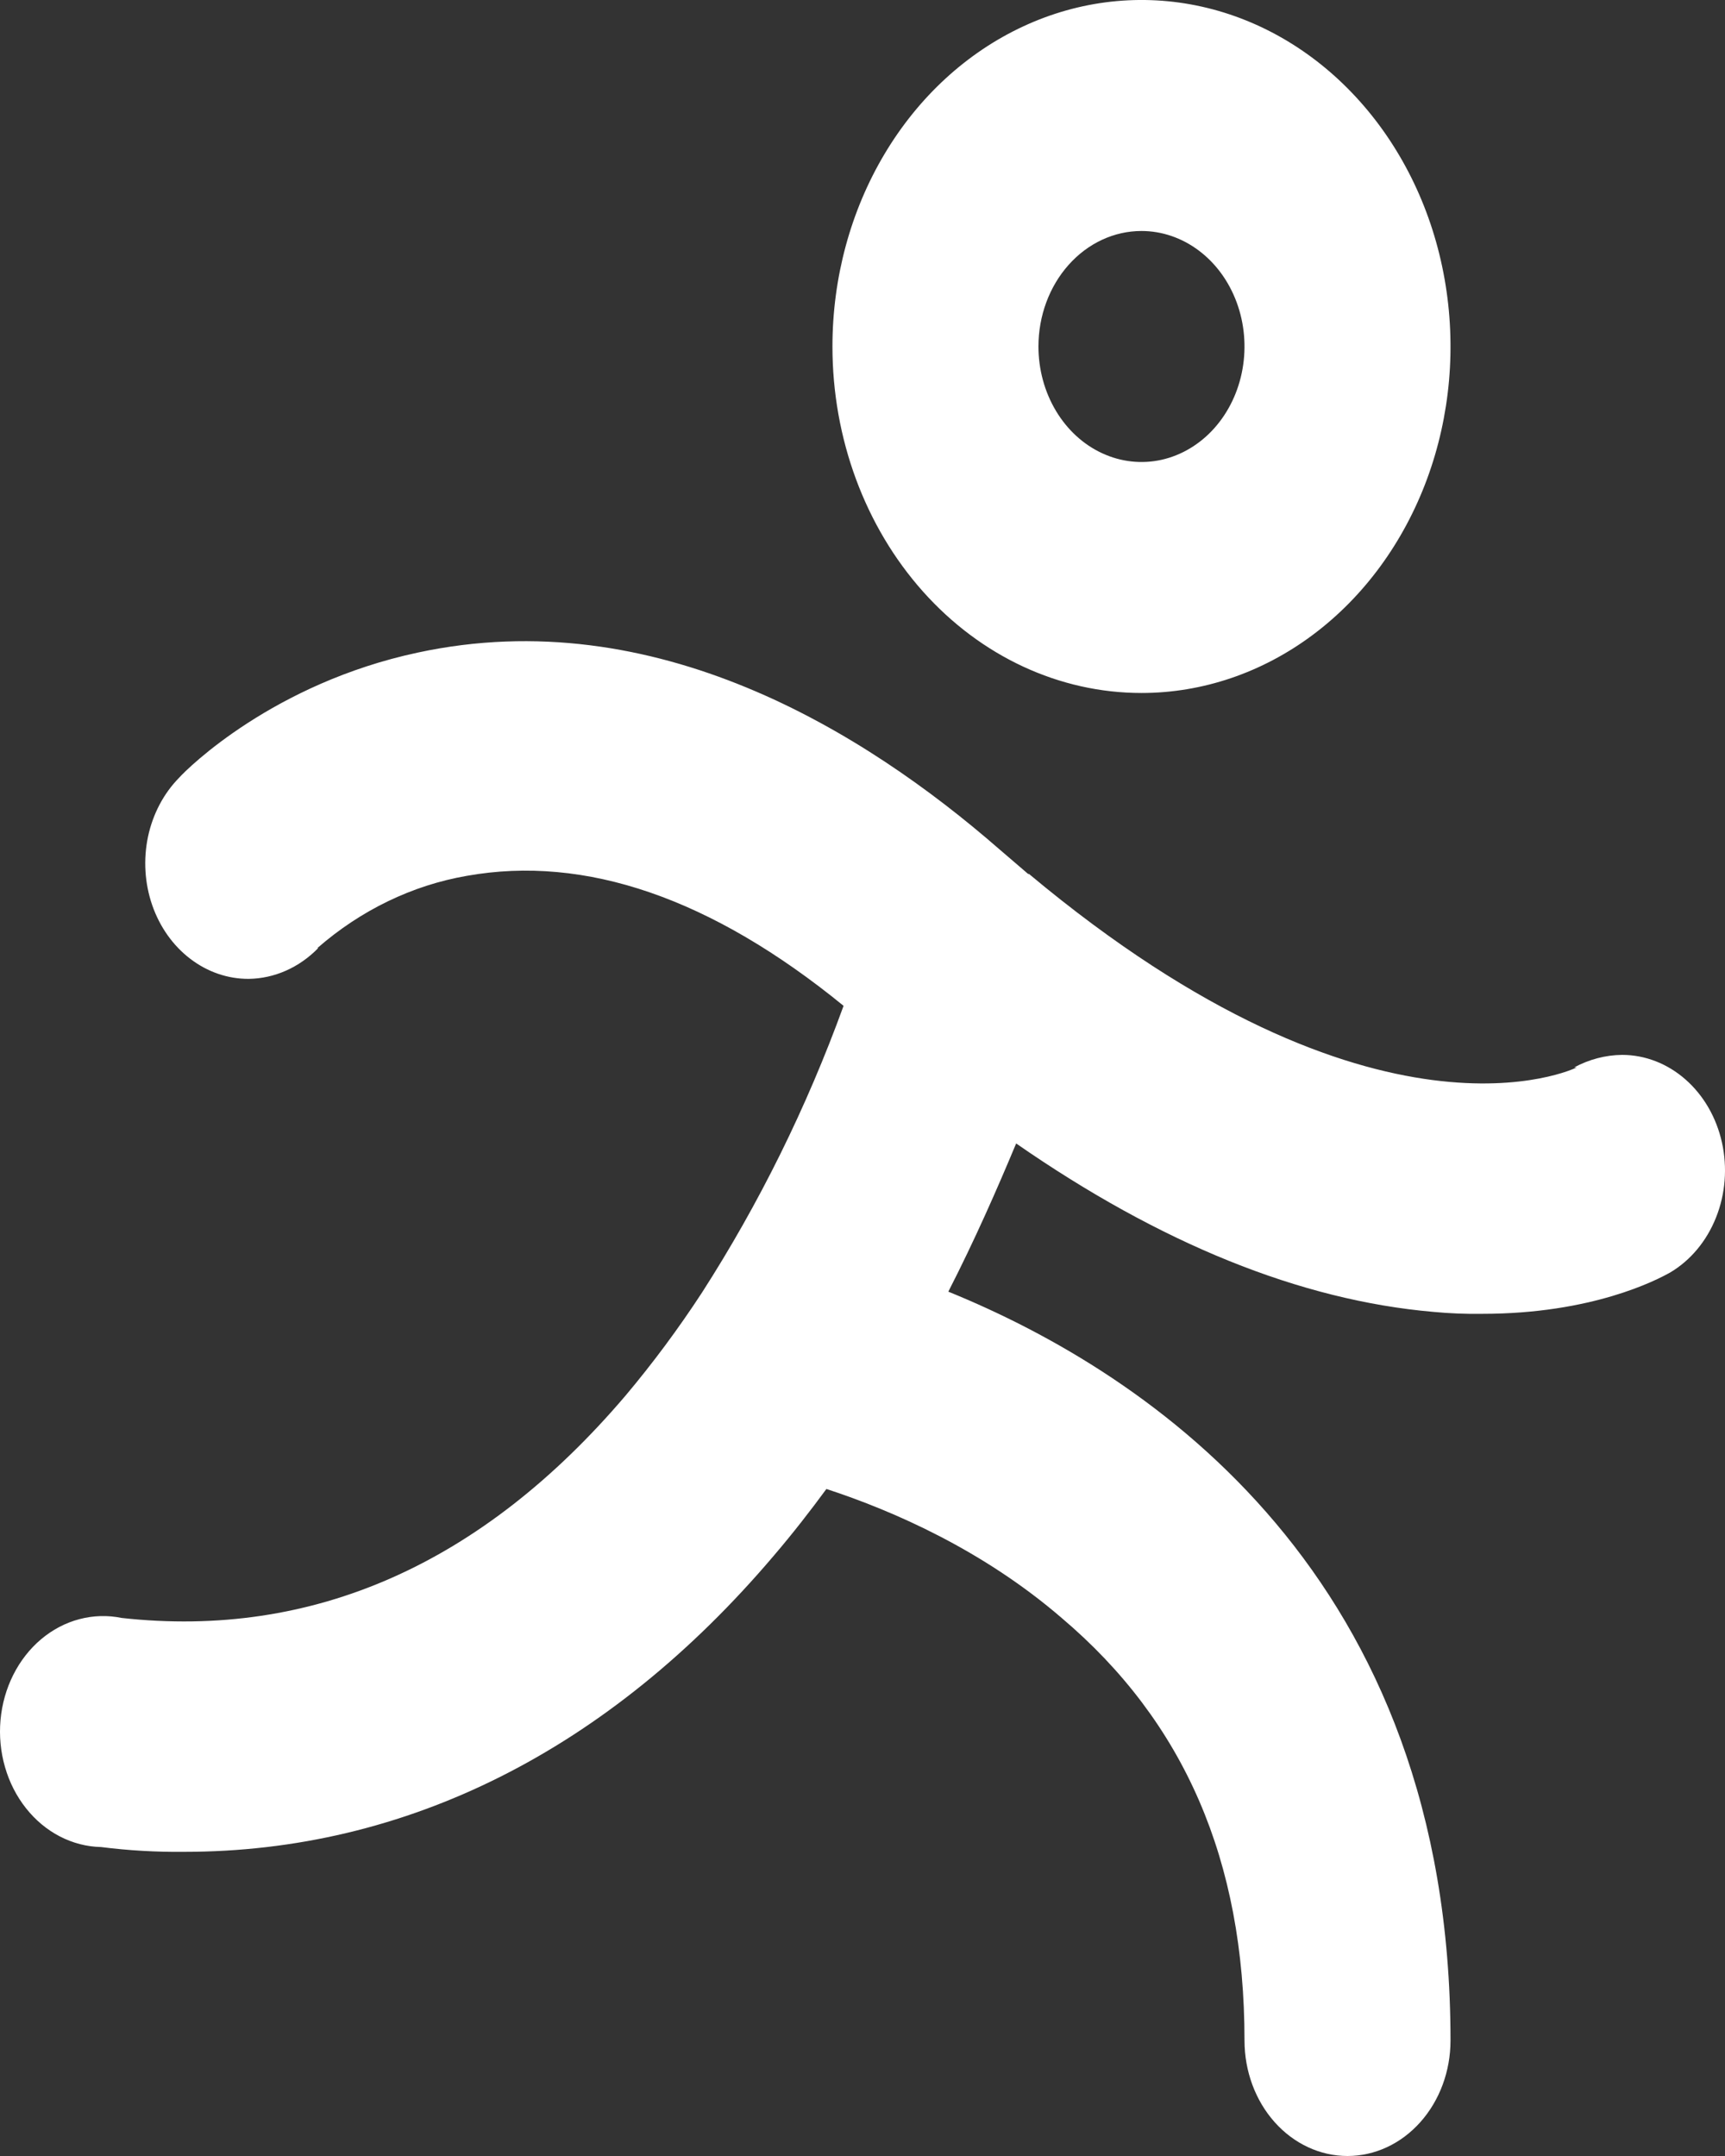 <svg width="40" height="50" viewBox="0 0 40 50" fill="none" xmlns="http://www.w3.org/2000/svg">
<rect x="0" y="0" width="40" height="50" fill="#333333" stroke="none"/>
<path d="M26.469 16.071C27.886 16.071 29.272 15.6 30.45 14.717C31.629 13.834 32.547 12.579 33.09 11.111C33.632 9.643 33.774 8.027 33.497 6.468C33.221 4.909 32.538 3.477 31.536 2.354C30.534 1.23 29.257 0.464 27.867 0.154C26.477 -0.156 25.036 0.003 23.727 0.612C22.417 1.22 21.298 2.25 20.511 3.571C19.723 4.893 19.303 6.446 19.303 8.036C19.303 10.167 20.058 12.211 21.402 13.718C22.746 15.225 24.568 16.071 26.469 16.071ZM26.469 5.357C26.941 5.357 27.403 5.514 27.796 5.809C28.189 6.103 28.495 6.521 28.676 7.011C28.857 7.5 28.904 8.039 28.812 8.558C28.72 9.078 28.492 9.555 28.158 9.93C27.824 10.304 27.398 10.559 26.935 10.663C26.472 10.766 25.991 10.713 25.555 10.51C25.118 10.308 24.745 9.964 24.483 9.524C24.22 9.083 24.08 8.565 24.08 8.036C24.08 7.325 24.332 6.644 24.78 6.142C25.228 5.639 25.835 5.357 26.469 5.357ZM38.731 29.509C38.413 29.688 36.919 30.469 34.372 30.469C33.993 30.475 33.614 30.46 33.237 30.424C30.151 30.156 26.907 28.839 23.563 26.518C23.125 27.567 22.607 28.75 21.99 29.955C26.708 31.875 33.635 36.562 33.635 47.321C33.635 48.032 33.383 48.713 32.935 49.215C32.487 49.718 31.88 50 31.246 50C30.613 50 30.005 49.718 29.557 49.215C29.109 48.713 28.858 48.032 28.858 47.321C28.858 43.147 27.464 39.933 24.618 37.522C22.806 35.96 20.736 35.045 19.163 34.531C18.785 35.045 18.387 35.558 17.949 36.071C14.107 40.603 9.409 42.946 4.274 42.946C3.629 42.953 2.984 42.916 2.343 42.835C2.013 42.828 1.688 42.744 1.388 42.589C1.088 42.434 0.821 42.211 0.602 41.934C0.383 41.657 0.217 41.333 0.116 40.98C0.014 40.628 -0.021 40.256 0.012 39.888C0.045 39.52 0.146 39.163 0.308 38.841C0.47 38.519 0.69 38.237 0.954 38.015C1.218 37.793 1.52 37.634 1.841 37.55C2.163 37.465 2.496 37.455 2.821 37.522C7.26 38.013 11.181 36.272 14.505 32.366C15.139 31.612 15.731 30.814 16.277 29.978C17.603 27.914 18.706 25.681 19.561 23.326C16.496 20.826 13.57 19.821 10.823 20.312C9.56 20.531 8.368 21.107 7.359 21.987H7.379C6.938 22.439 6.364 22.693 5.767 22.701C5.283 22.703 4.81 22.541 4.411 22.235C4.011 21.93 3.704 21.496 3.529 20.99C3.355 20.485 3.321 19.932 3.432 19.404C3.544 18.877 3.796 18.399 4.154 18.036C4.353 17.812 6.344 15.848 9.688 15.134C15.182 13.951 20.039 16.964 23.165 19.688L23.841 20.268H23.861C31.923 27.009 36.521 24.777 36.561 24.755H36.502C36.85 24.567 37.23 24.468 37.616 24.464C38.149 24.465 38.666 24.666 39.085 25.035C39.505 25.404 39.802 25.919 39.93 26.499C40.058 27.078 40.01 27.69 39.792 28.235C39.575 28.781 39.202 29.229 38.731 29.509Z" fill="white"/>
</svg>
